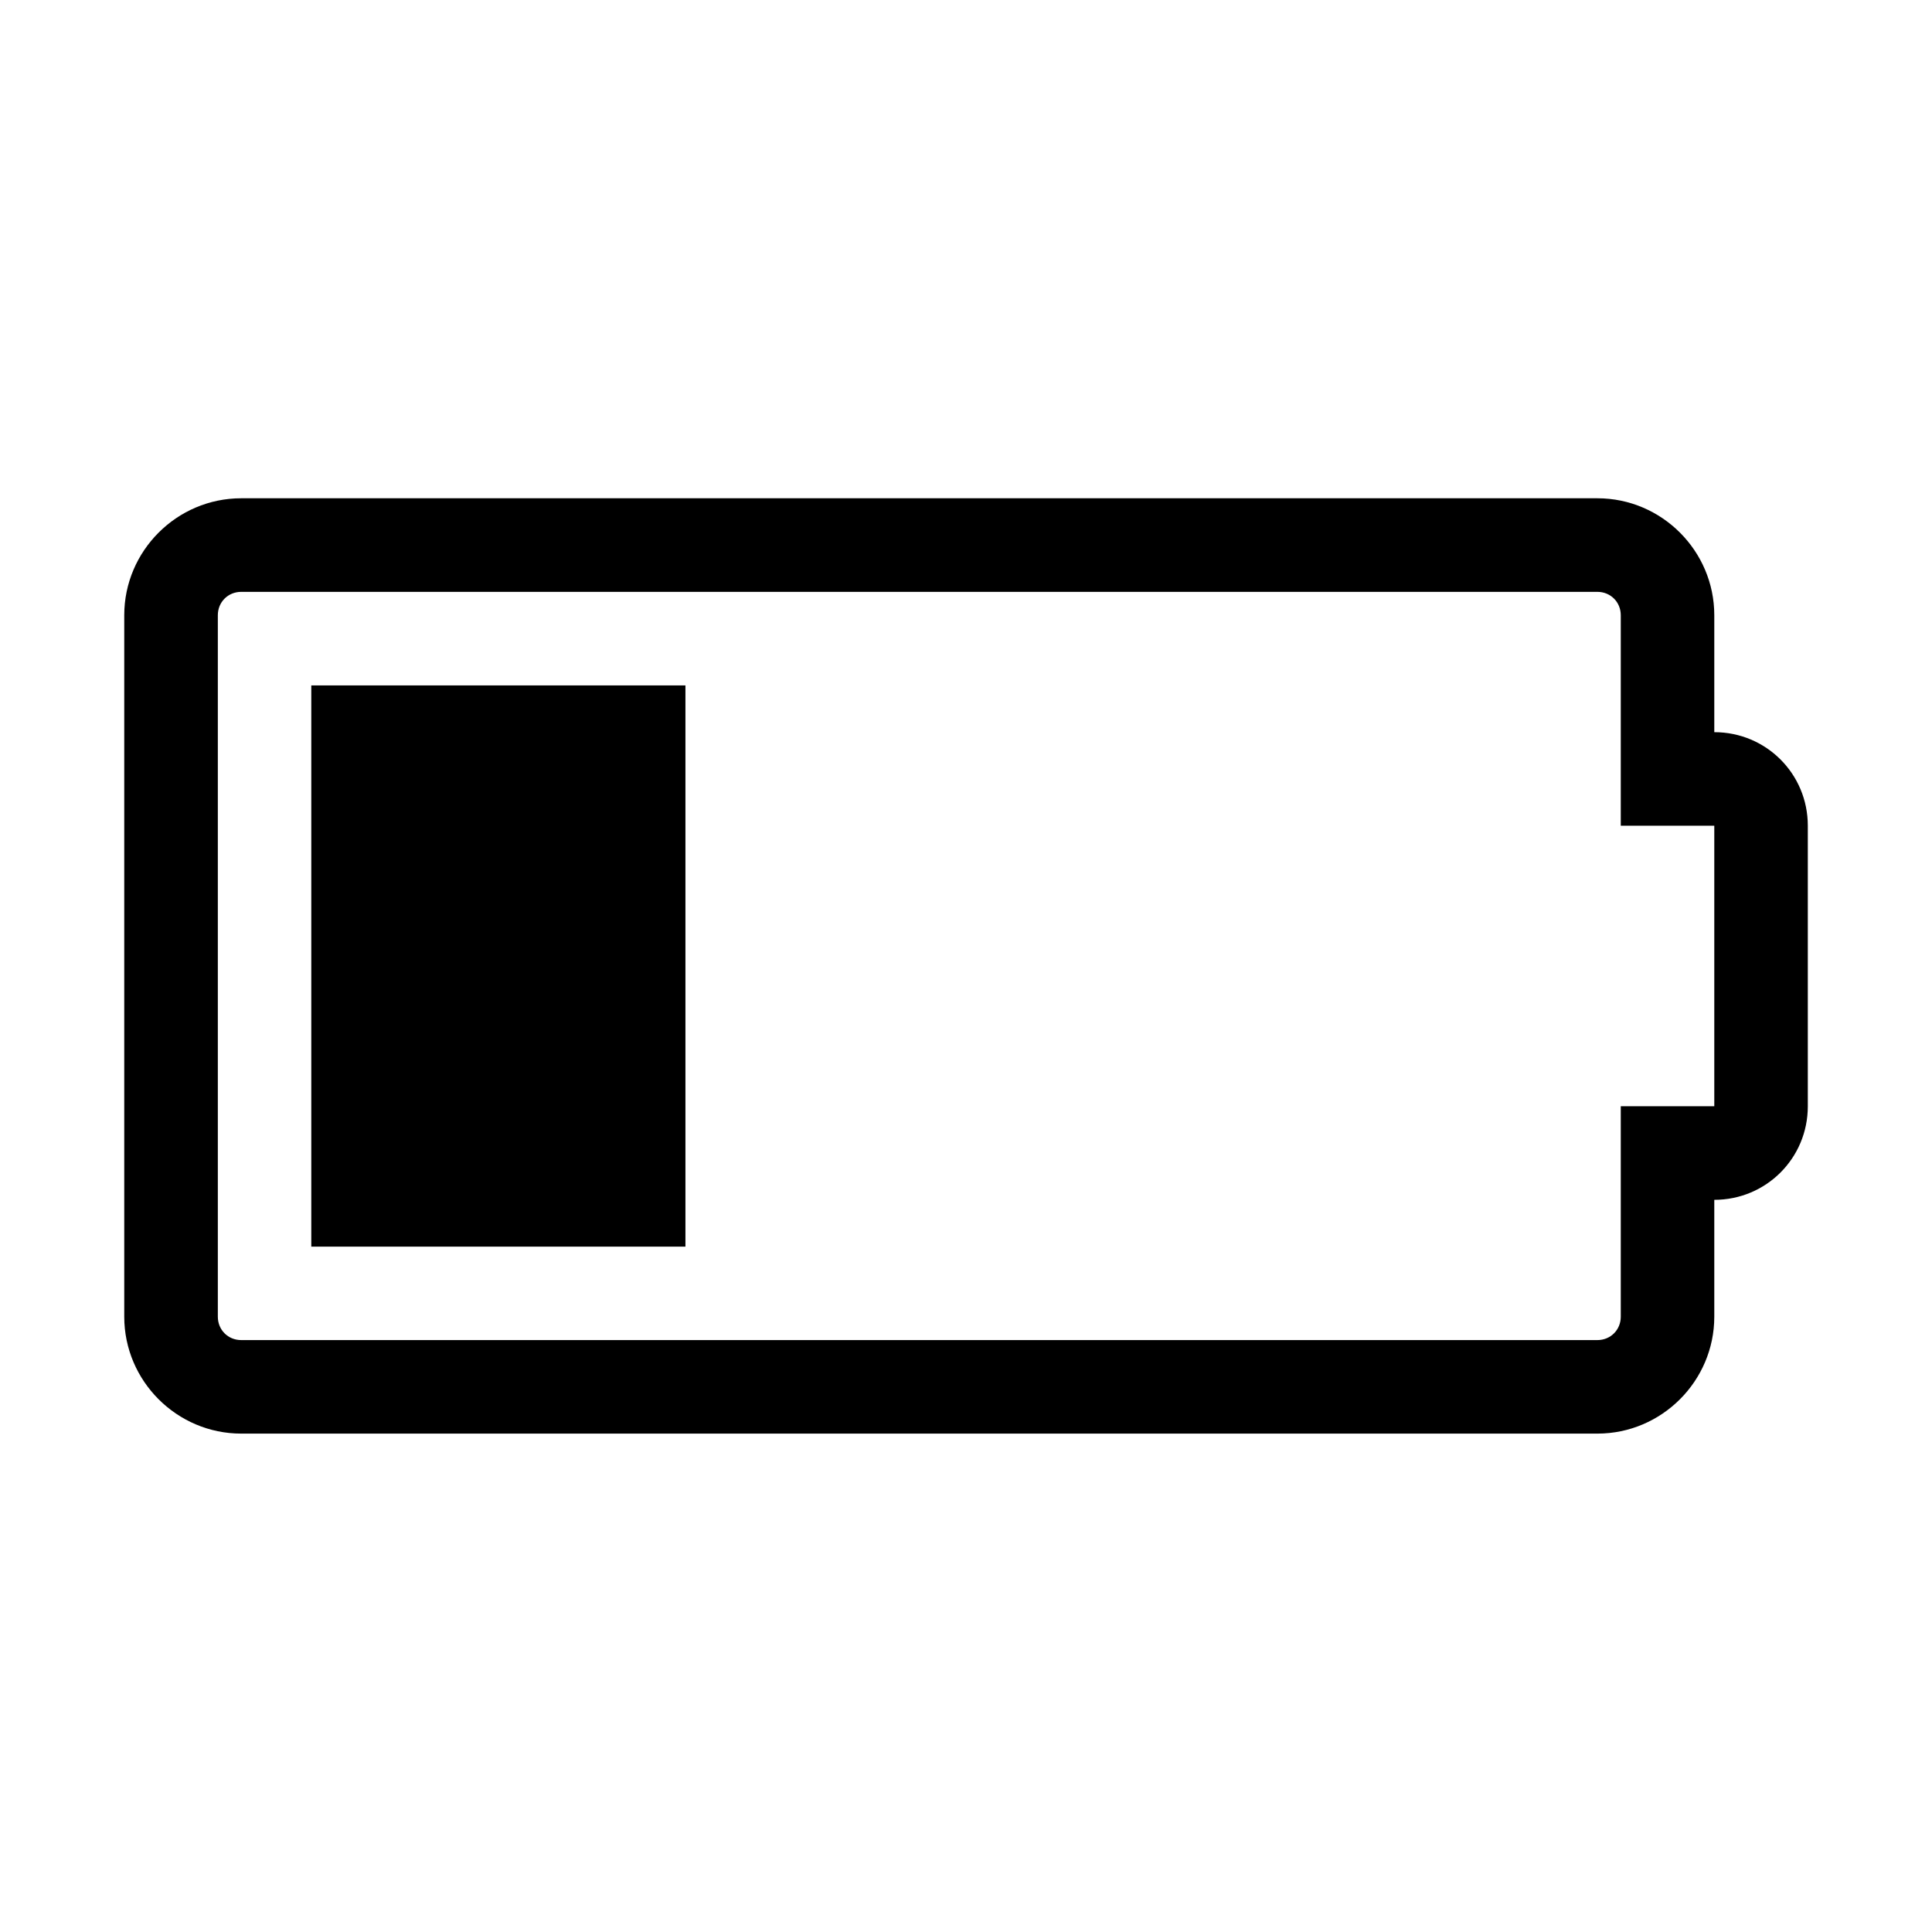 <?xml version="1.0" encoding="utf-8"?>
<!-- Generated by IcoMoon.io -->
<!DOCTYPE svg PUBLIC "-//W3C//DTD SVG 1.1//EN" "http://www.w3.org/Graphics/SVG/1.1/DTD/svg11.dtd">
<svg version="1.1" xmlns="http://www.w3.org/2000/svg" xmlns:xlink="http://www.w3.org/1999/xlink" width="32" height="32" viewBox="0 0 32 32">
<path d="M5.156 20.648v-9.295h6.197v9.295h-6.197zM28.394 12.127c0.859 0 1.549 0.69 1.549 1.549v4.648c0 0.859-0.69 1.549-1.549 1.549v1.936c0 1.065-0.871 1.936-1.936 1.936h-22.463c-1.065 0-1.937-0.871-1.937-1.936v-11.619c0-1.065 0.871-1.937 1.937-1.937h22.463c1.065 0 1.936 0.871 1.936 1.937v1.937zM28.394 18.324v-4.648h-1.549v-3.486c0-0.218-0.169-0.387-0.387-0.387h-22.463c-0.218 0-0.387 0.169-0.387 0.387v11.619c0 0.218 0.169 0.387 0.387 0.387h22.463c0.218 0 0.387-0.169 0.387-0.387v-3.486h1.549z"></path>
</svg>

